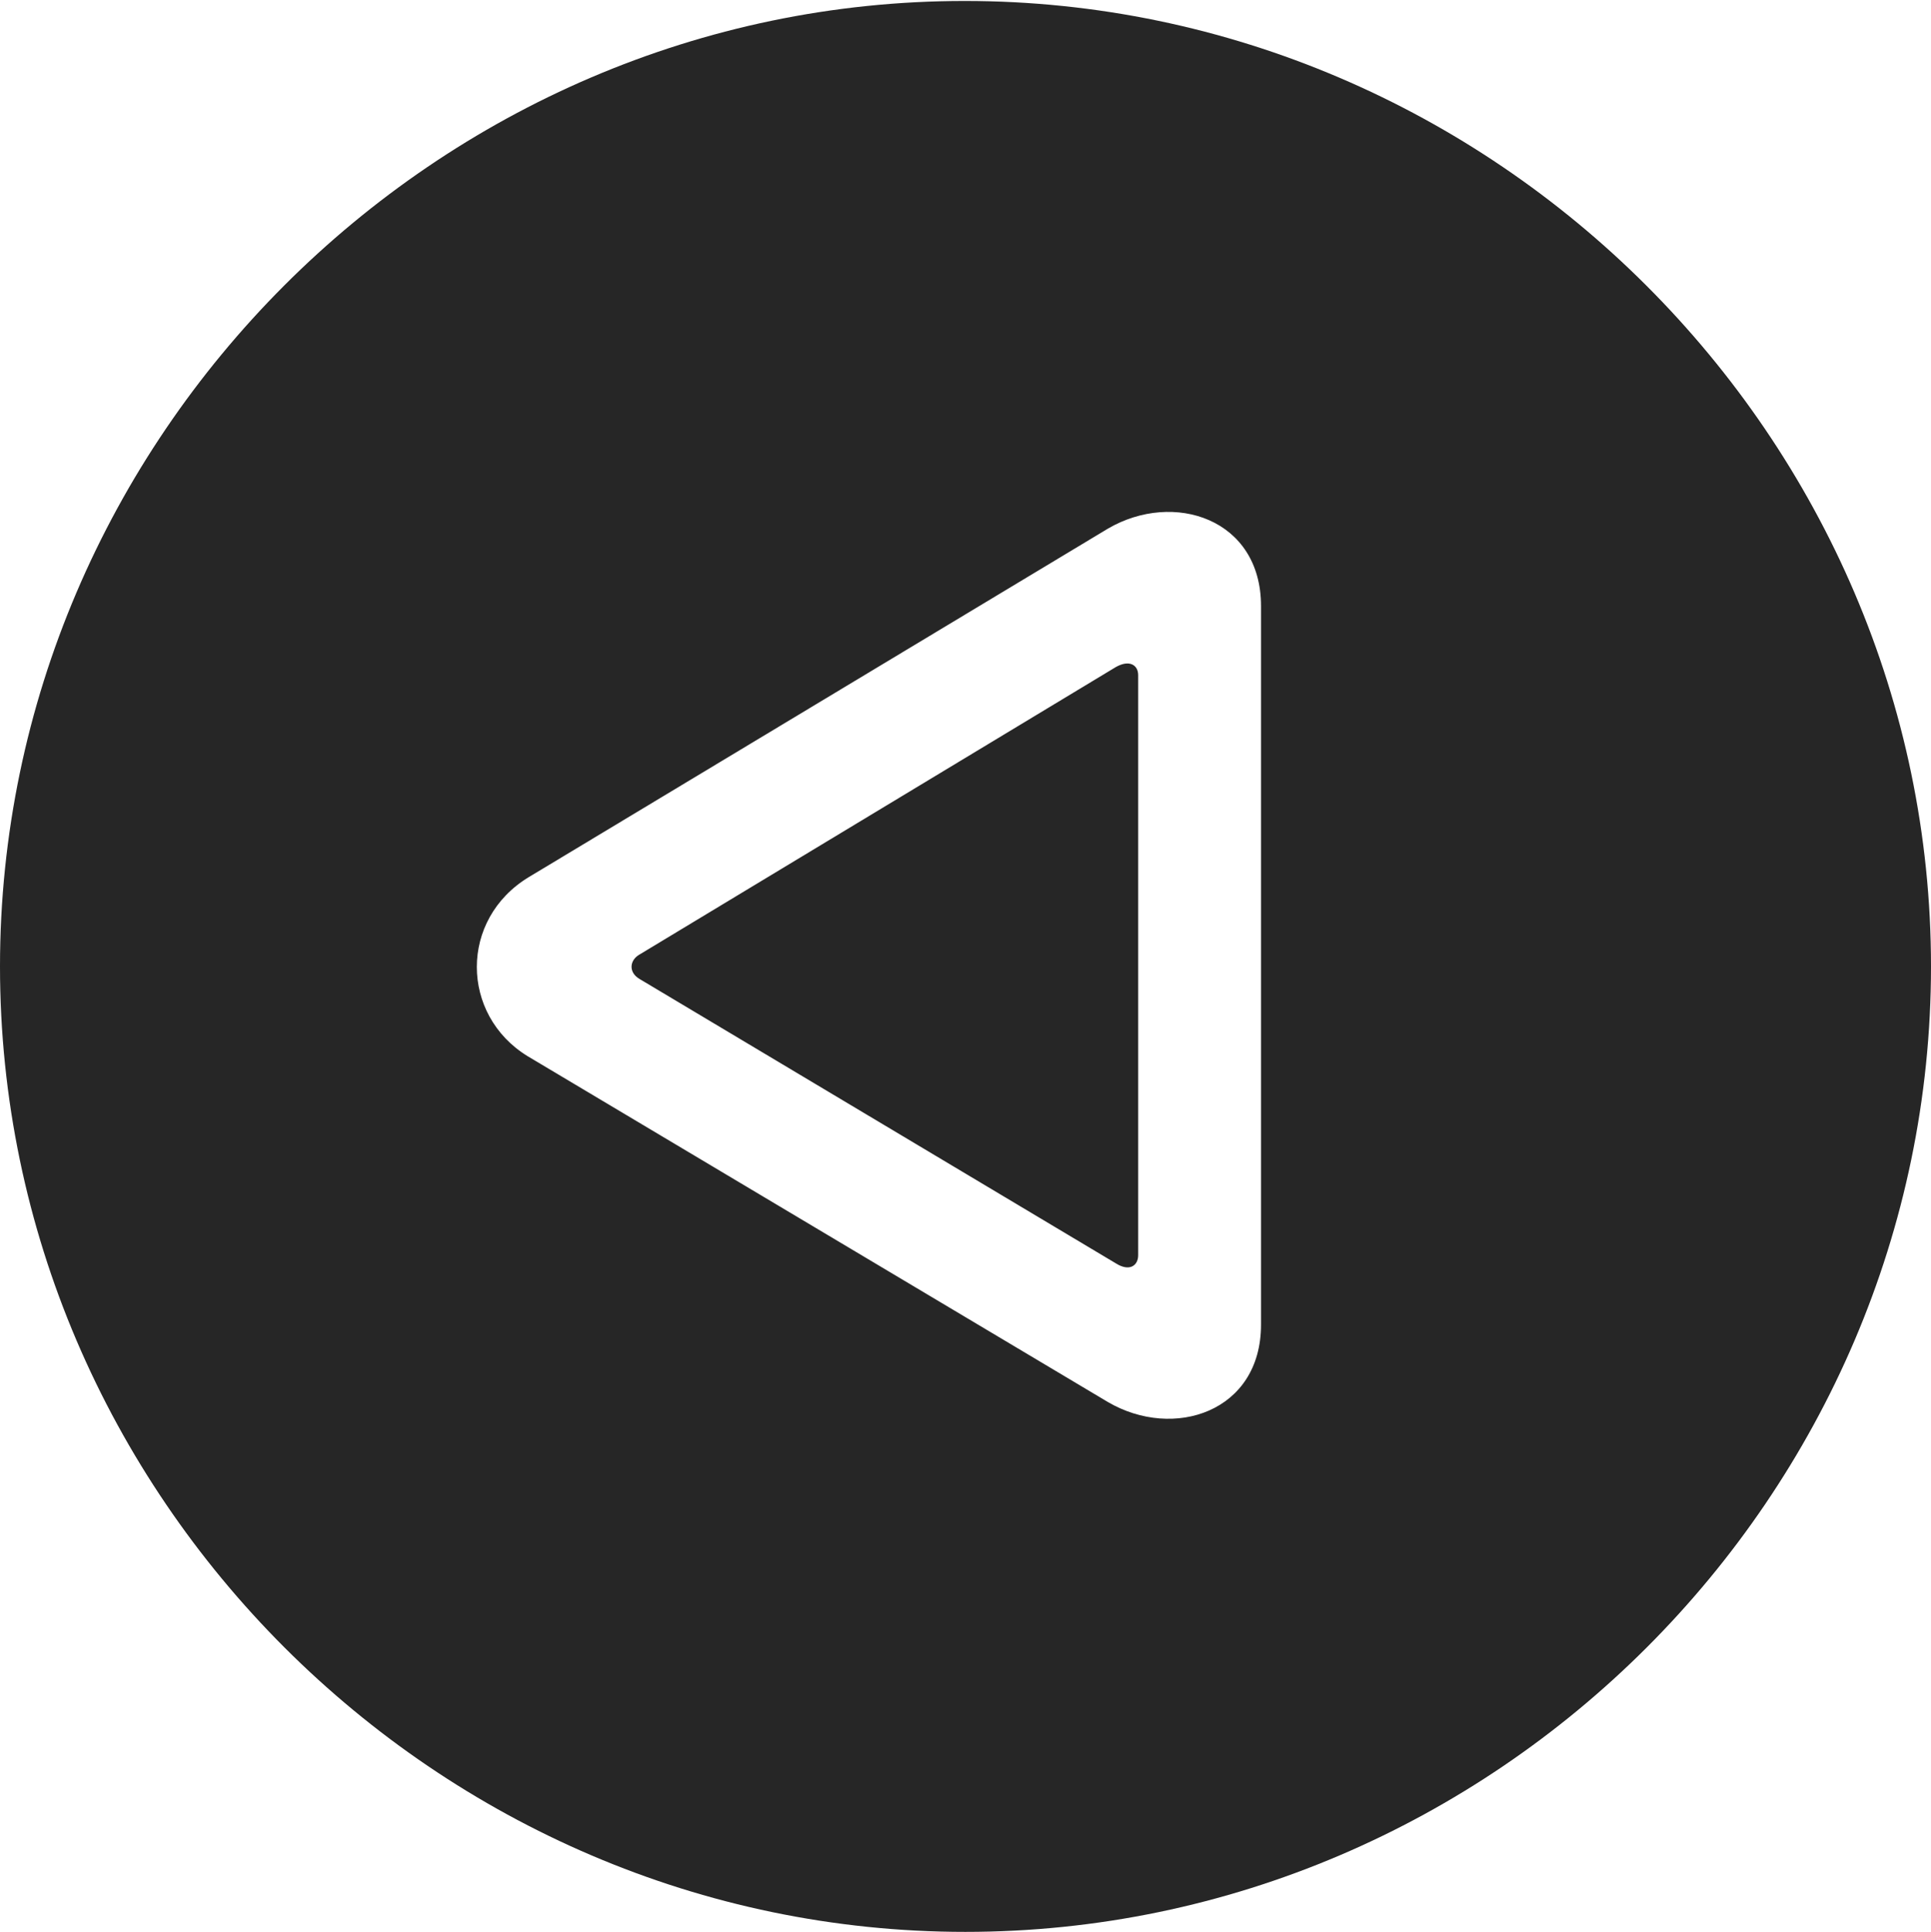 <?xml version="1.0" encoding="UTF-8"?>
<!--Generator: Apple Native CoreSVG 232.5-->
<!DOCTYPE svg
PUBLIC "-//W3C//DTD SVG 1.1//EN"
       "http://www.w3.org/Graphics/SVG/1.1/DTD/svg11.dtd">
<svg version="1.1" xmlns="http://www.w3.org/2000/svg" xmlns:xlink="http://www.w3.org/1999/xlink" width="97.96" height="97.993">
 <g>
  <rect height="97.993" opacity="0" width="97.96" x="0" y="0"/>
  <path d="M97.96 49.021C97.96 75.858 75.825 97.993 48.972 97.993C22.169 97.993 0 75.858 0 49.021C0 22.217 22.135 0.049 48.938 0.049C75.791 0.049 97.96 22.217 97.96 49.021ZM56.211 26.811L26.829 44.489C23.287 46.631 23.355 51.481 26.761 53.571L56.211 71.121C59.535 73.061 63.972 71.626 63.972 67.194L63.972 30.739C63.972 26.306 59.535 24.872 56.211 26.811ZM57.74 34.245L57.74 63.673C57.74 64.191 57.304 64.526 56.601 64.079L32.45 49.661C31.874 49.326 31.941 48.72 32.416 48.434L56.601 33.839C57.304 33.44 57.74 33.741 57.74 34.245Z" fill="#000000" fill-opacity="0.85"/>
 </g>
</svg>
